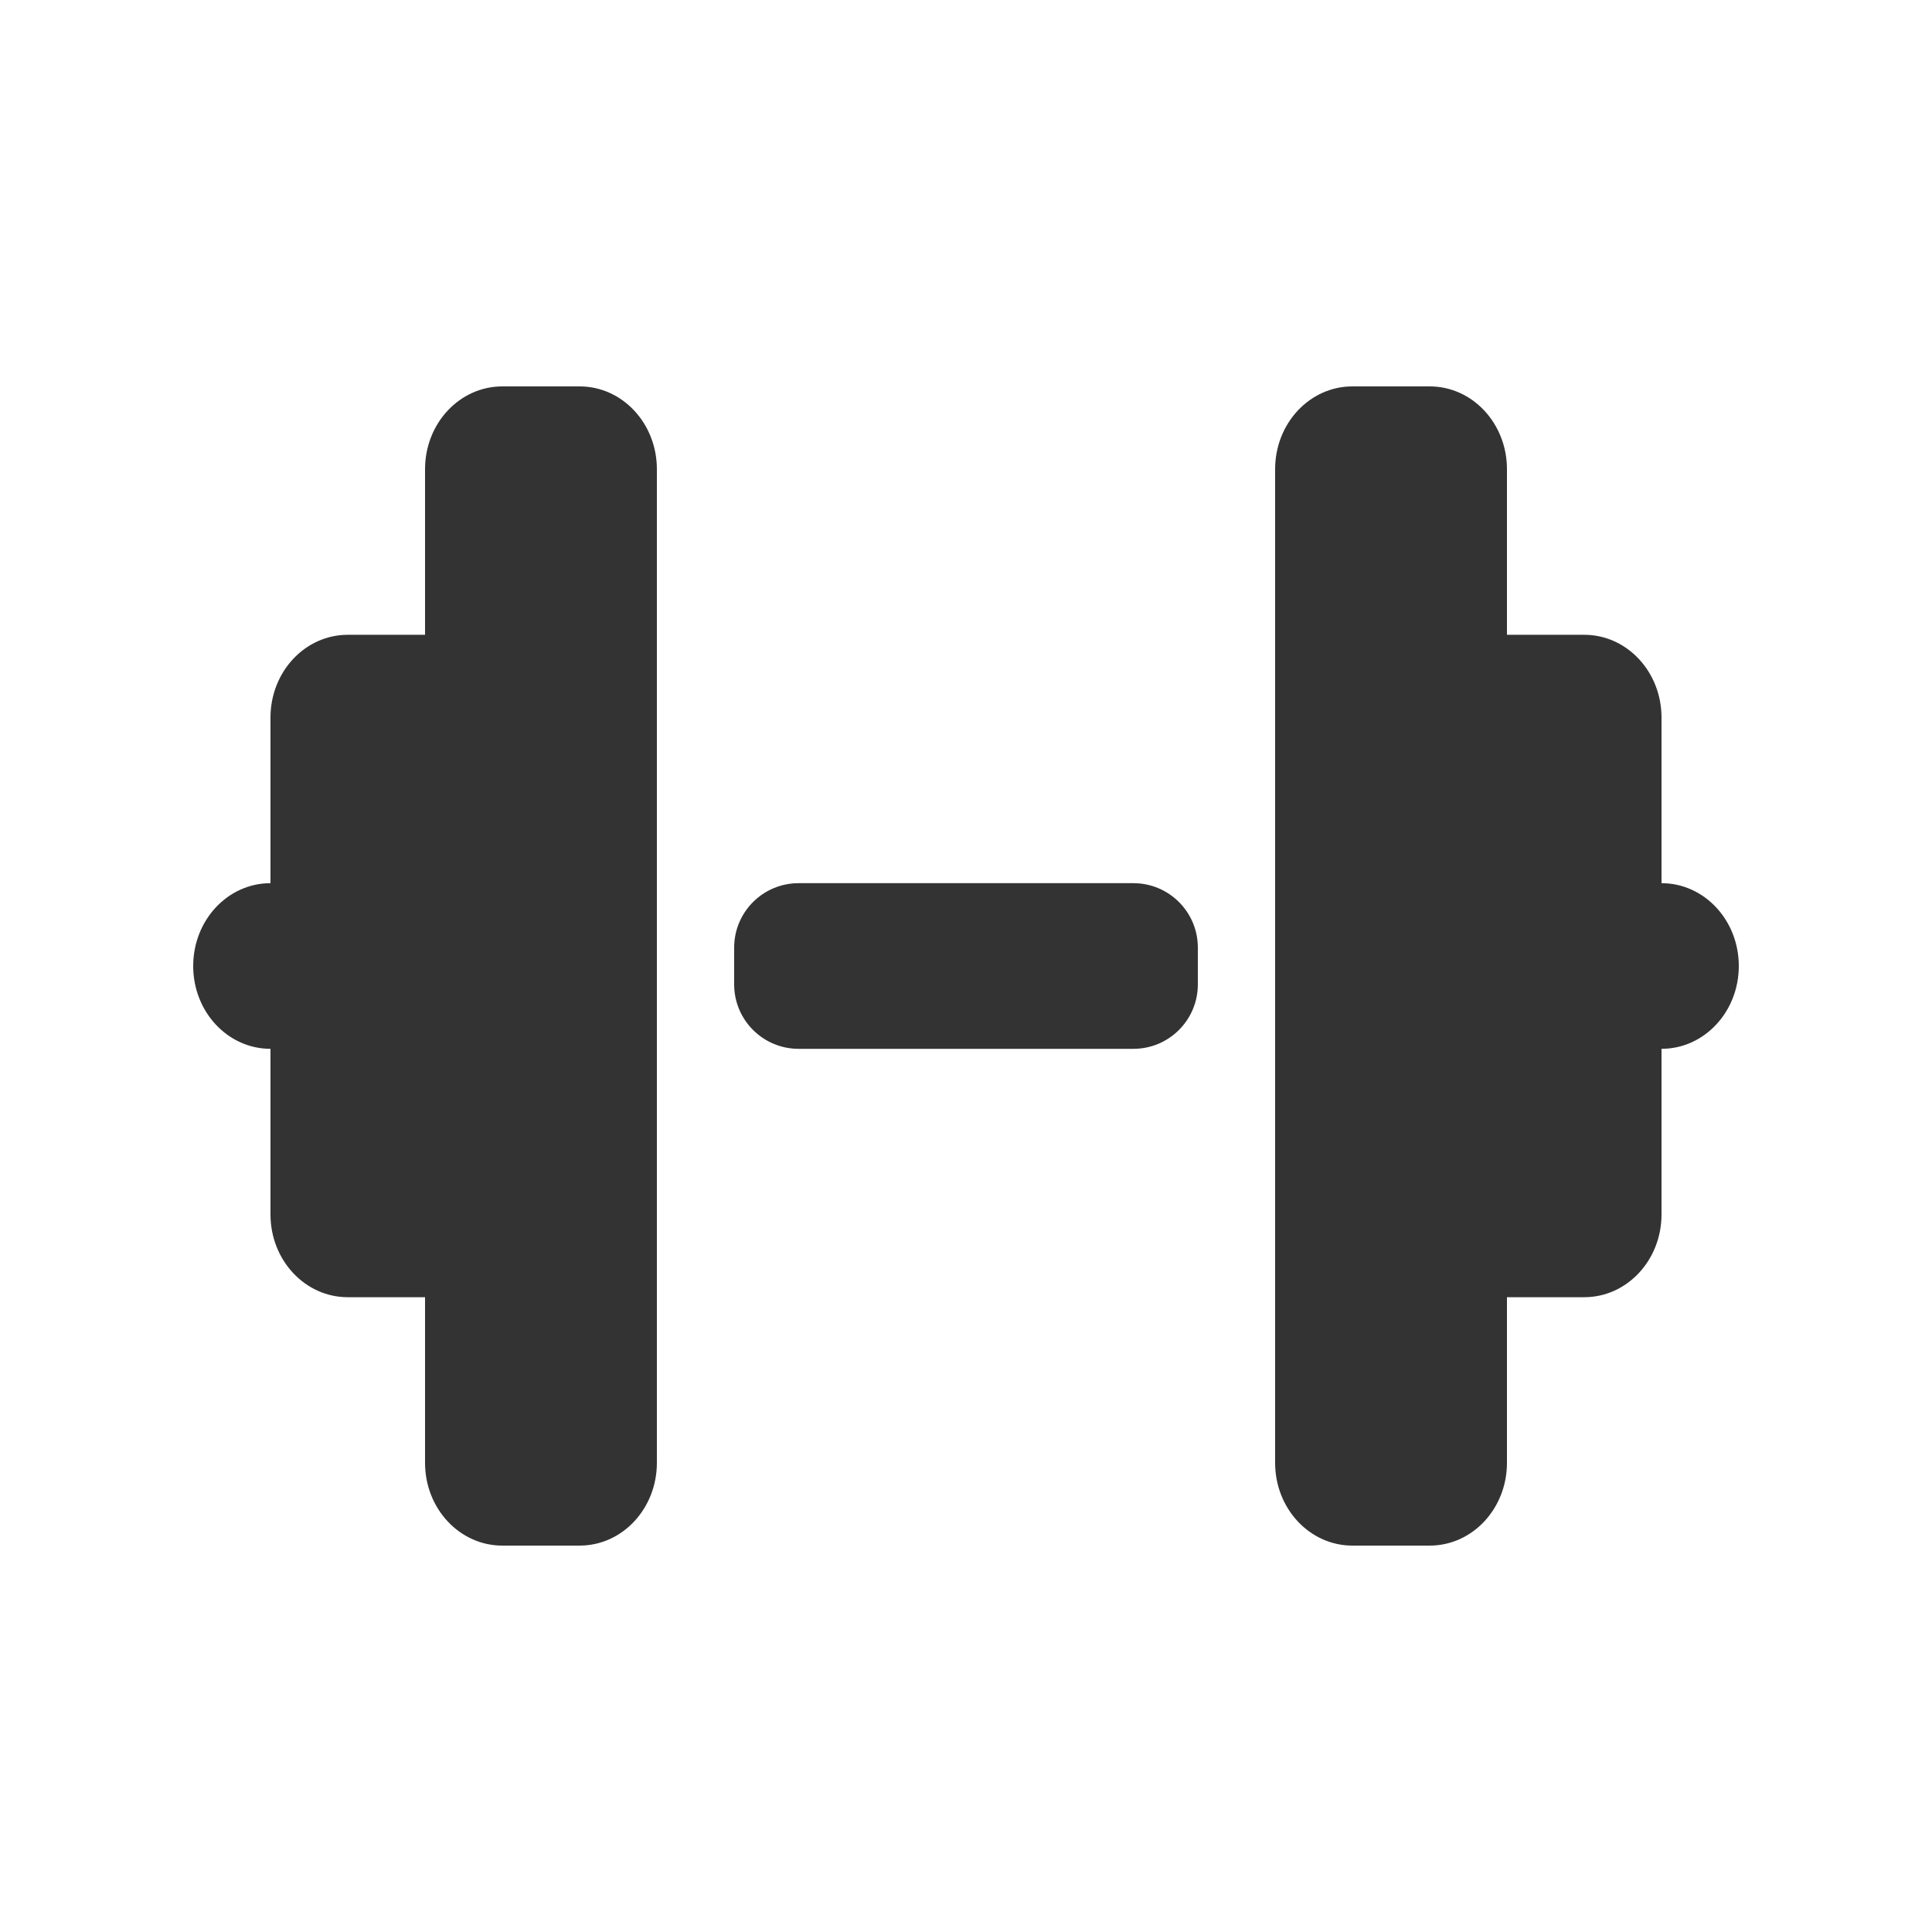<svg width="30" height="30" viewBox="0 0 30 30" fill="none" xmlns="http://www.w3.org/2000/svg">
<path d="M6.6 7.286C6.6 6.575 7.136 6 7.8 6H9C9.664 6 10.2 6.575 10.2 7.286V13.714V16.286V22.714C10.2 23.425 9.664 24 9 24H7.8C7.136 24 6.6 23.425 6.6 22.714V20.143H5.4C4.736 20.143 4.2 19.568 4.2 18.857V16.286C3.536 16.286 3 15.711 3 15C3 14.289 3.536 13.714 4.2 13.714V11.143C4.2 10.432 4.736 9.857 5.4 9.857H6.6V7.286ZM23.4 7.286V9.857H24.6C25.264 9.857 25.8 10.432 25.8 11.143V13.714C26.464 13.714 27 14.289 27 15C27 15.711 26.464 16.286 25.8 16.286V18.857C25.8 19.568 25.264 20.143 24.6 20.143H23.4V22.714C23.4 23.425 22.864 24 22.2 24H21C20.336 24 19.8 23.425 19.8 22.714V16.286V13.714V7.286C19.8 6.575 20.336 6 21 6H22.2C22.864 6 23.4 6.575 23.4 7.286ZM17.6 13.714C18.152 13.714 18.6 14.162 18.6 14.714V15.286C18.6 15.838 18.152 16.286 17.6 16.286H12.4C11.848 16.286 11.4 15.838 11.4 15.286V14.714C11.4 14.162 11.848 13.714 12.4 13.714H17.6Z" fill="#333"/>
</svg>
